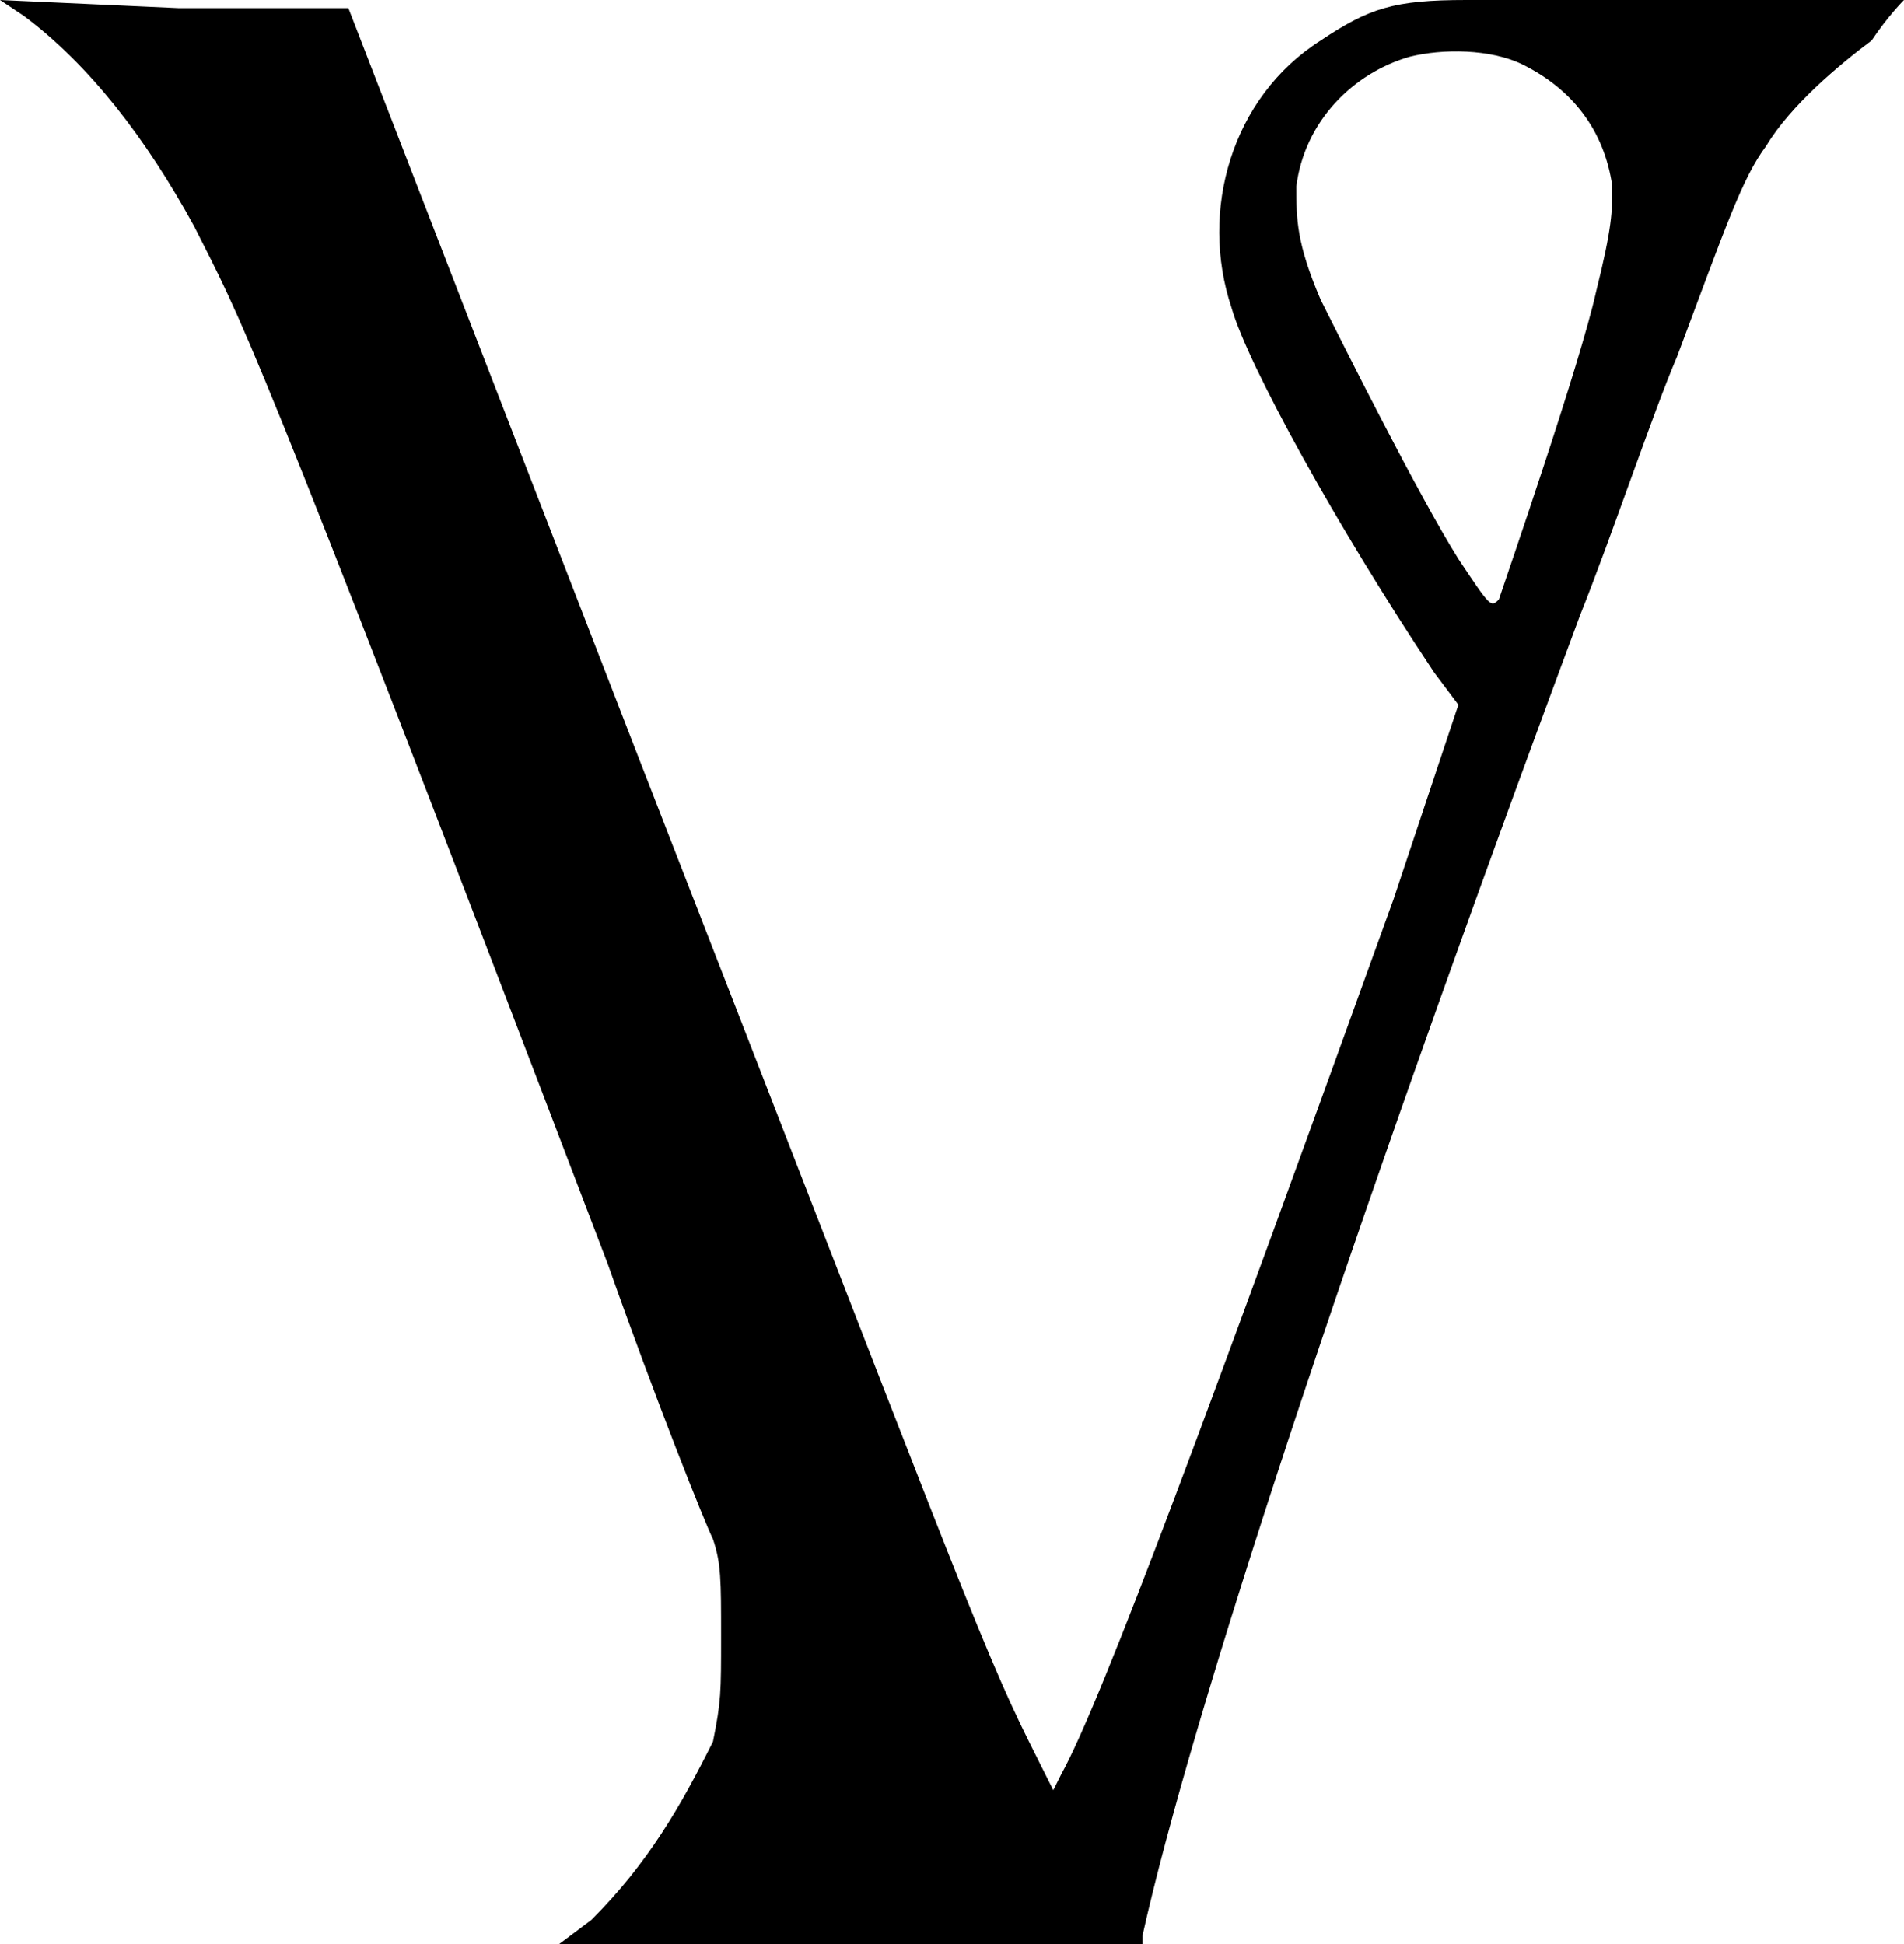<?xml version="1.0" encoding="utf-8"?>
<!-- Generator: Adobe Illustrator 24.2.1, SVG Export Plug-In . SVG Version: 6.00 Build 0)  -->
<svg version="1.1" id="Ebene_1" xmlns="http://www.w3.org/2000/svg" xmlns:xlink="http://www.w3.org/1999/xlink" x="0px" y="0px"
	 viewBox="0 0 23.5 24" style="enable-background:new 0 0 23.5 24;" xml:space="preserve">
<style type="text/css">
	.st0{fill-rule:evenodd;clip-rule:evenodd;}
</style>
<path class="st0" d="M18.1,0c-0.9,0-1.2,0.1-1.8,0.5c-1.1,0.7-1.5,2.1-1.1,3.3c0.2,0.7,1.3,2.7,2.5,4.5l0.3,0.4l-0.8,2.4
	c-2.2,6.1-3.6,9.9-4.1,10.8l-0.1,0.2l-0.3-0.6c-0.6-1.2-1.1-2.6-4.8-12.1L4.3,0.1l-2.1,0L0,0l0.3,0.2c0.8,0.6,1.5,1.5,2.1,2.6
	C3,4,3,3.8,7.5,15.6c0.6,1.7,1.2,3.2,1.3,3.4c0.1,0.3,0.1,0.5,0.1,1.2c0,0.7,0,0.8-0.1,1.3C8.4,22.3,8,23,7.3,23.7L6.9,24h3.6h3.6
	l0-0.1c0.6-2.7,2.5-8.5,5.4-16.3c0.4-1,0.9-2.5,1.2-3.2c0.6-1.6,0.8-2.2,1.1-2.6c0.3-0.5,0.9-1,1.3-1.3C23.3,0.2,23.5,0,23.5,0
	C23.6,0,18.9,0,18.1,0z M18.8,0.8c0.6,0.3,1,0.8,1.1,1.5c0,0.3,0,0.5-0.2,1.3c-0.2,0.9-1.1,3.5-1.2,3.8c-0.1,0.1-0.1,0.1-0.5-0.5
	c-0.5-0.8-1.4-2.6-1.7-3.2C16,3,16,2.7,16,2.3c0.1-0.8,0.7-1.4,1.4-1.6C17.8,0.6,18.4,0.6,18.8,0.8z"/>
</svg>
